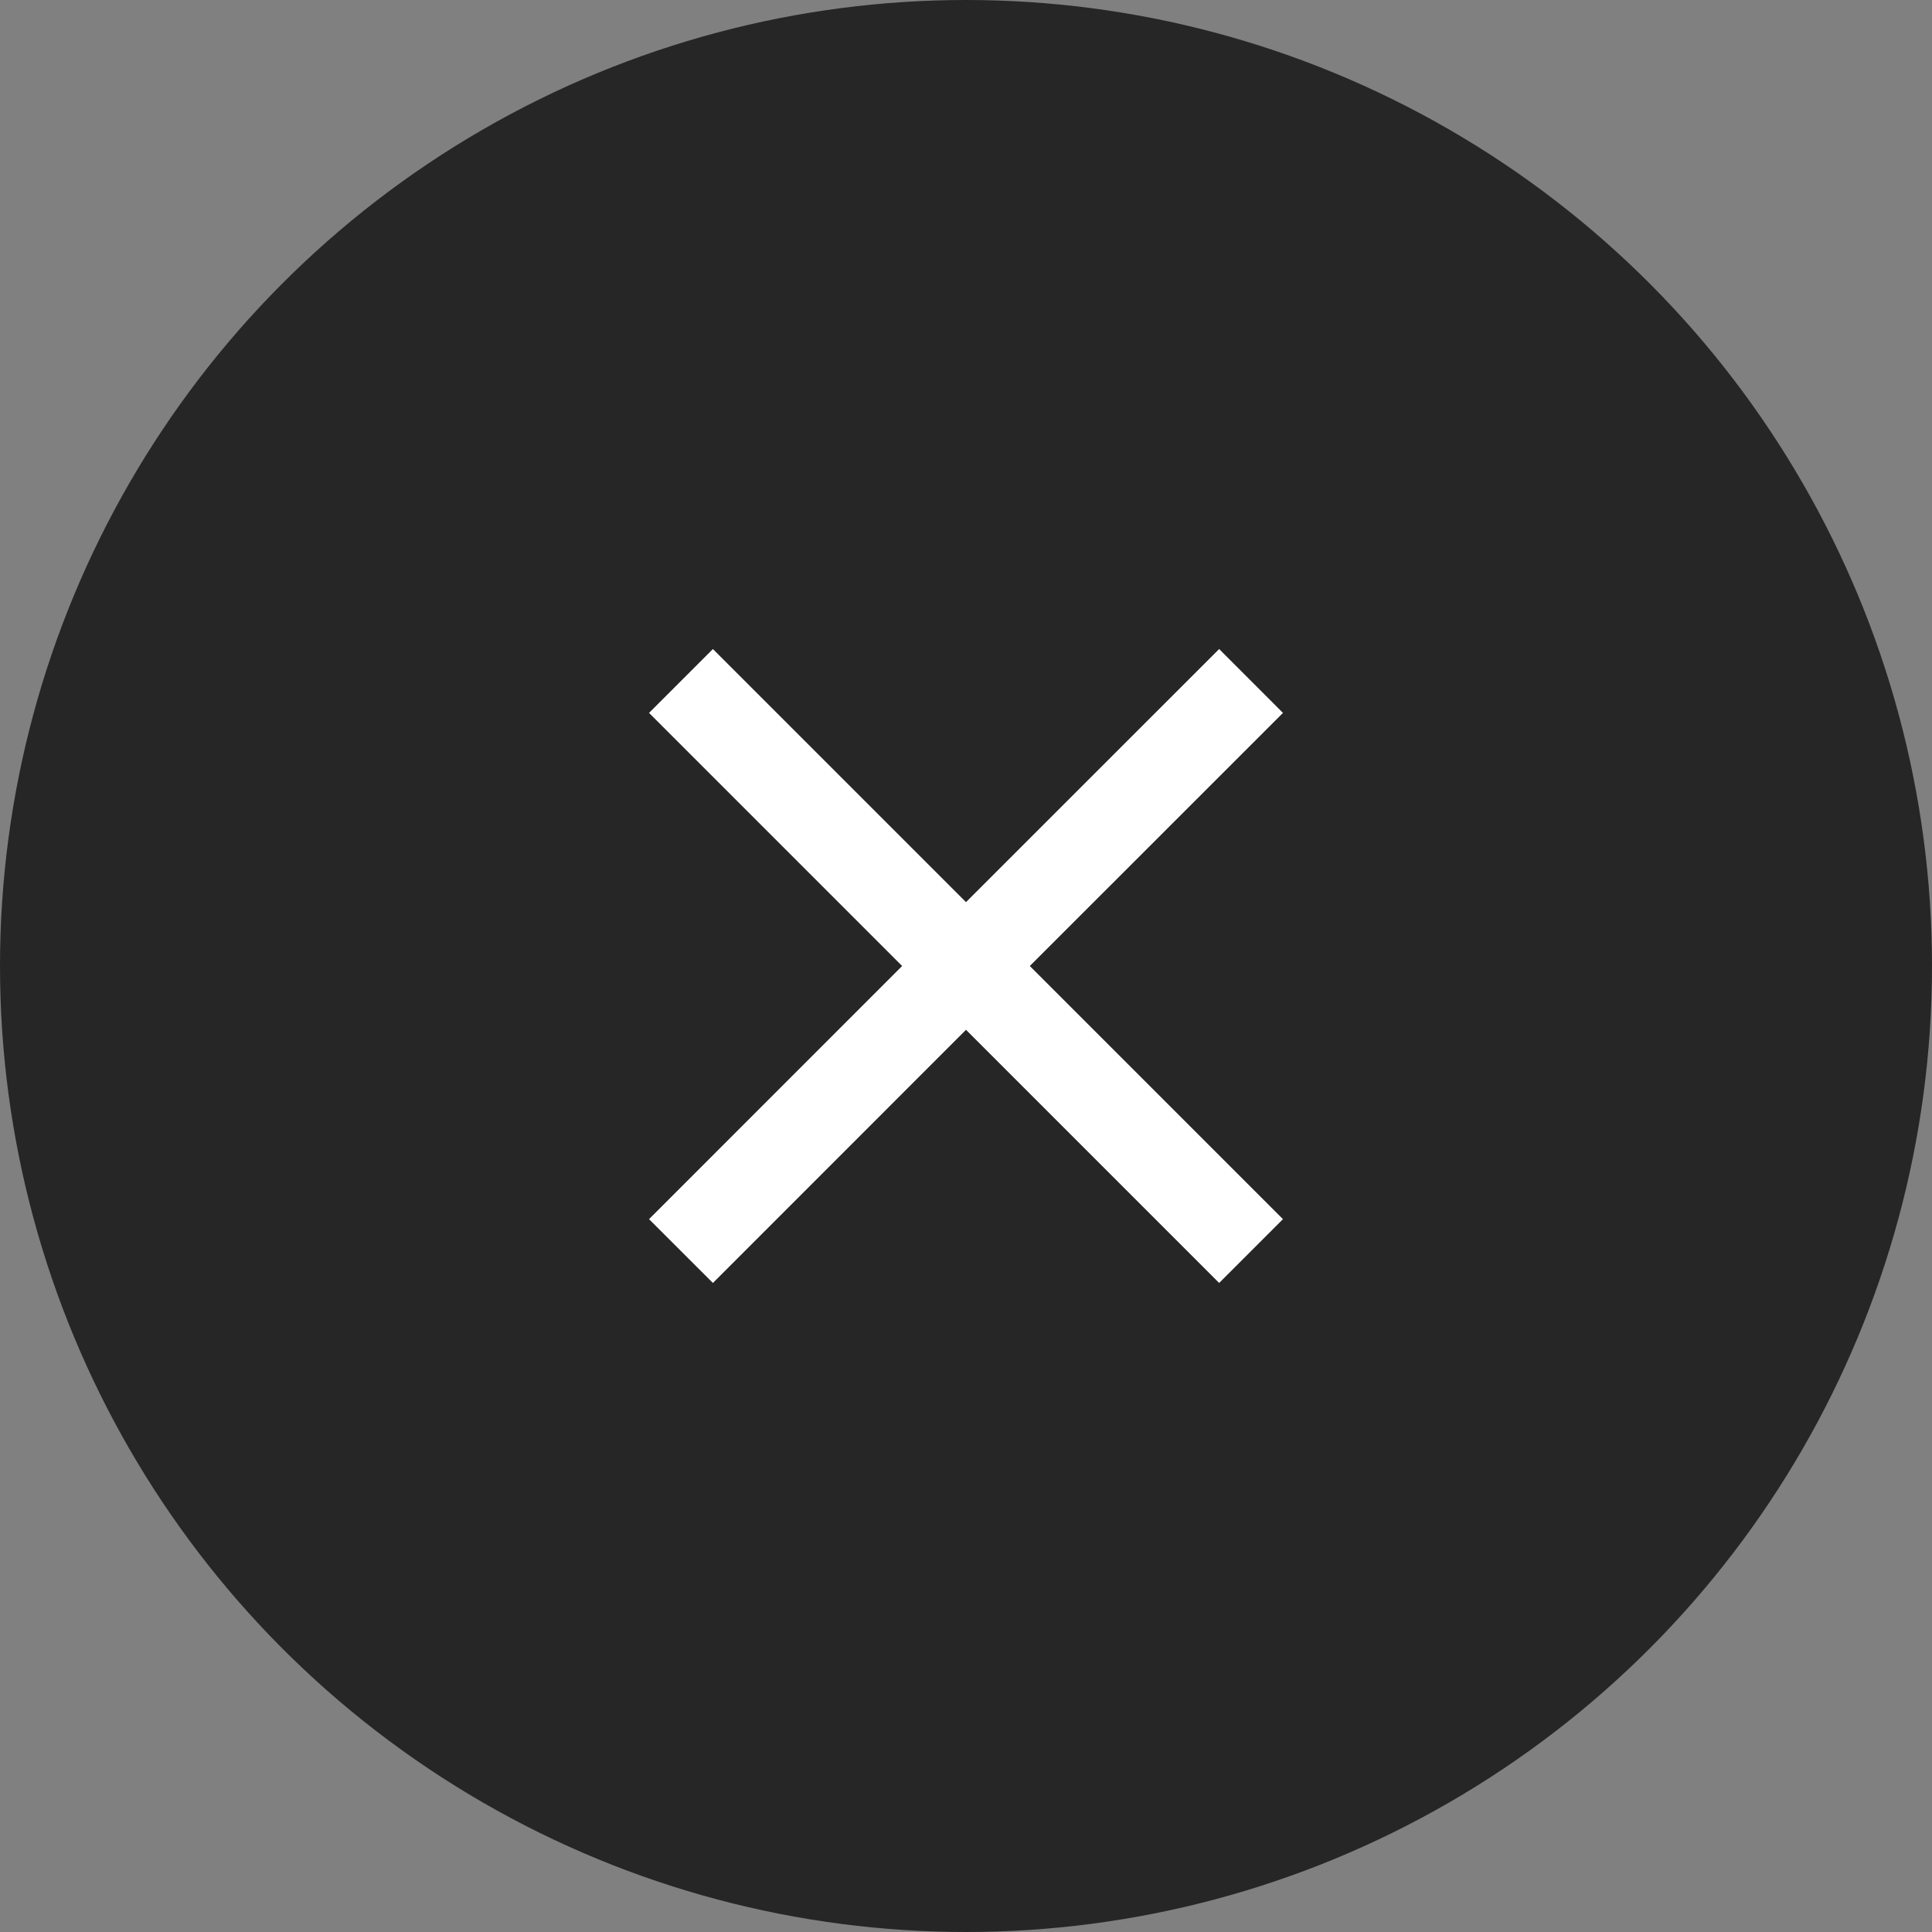 <?xml version="1.0" encoding="UTF-8"?>
<svg width="32px" height="32px" viewBox="0 0 32 32" version="1.1" xmlns="http://www.w3.org/2000/svg" xmlns:xlink="http://www.w3.org/1999/xlink">
    <rect x="0" y="0" width="32" height="32" fill="#808080" stroke="none"/>
    <title>icon/banner/closeSVG</title>
    <g id="Landing" stroke="none" stroke-width="1" fill="none" fill-rule="evenodd">
        <g id="A08" transform="translate(-1080, -322)">
            <g id="icon_close_button" transform="translate(1080, 322)">
                <circle id="Oval" fill-opacity="0.7" fill="#000000" cx="16" cy="16" r="16"></circle>
                <g id="close-24px" transform="translate(7, 7)">
                    <polygon id="Path" points="0 0 18 0 18 18 0 18"></polygon>
                    <polygon id="Path" fill="#FFFFFF" fill-rule="nonzero" points="14.25 4.808 13.193 3.75 9 7.942 4.808 3.75 3.75 4.808 7.942 9 3.75 13.193 4.808 14.25 9 10.057 13.193 14.25 14.25 13.193 10.057 9"></polygon>
                </g>
            </g>
        </g>
    </g>
</svg>